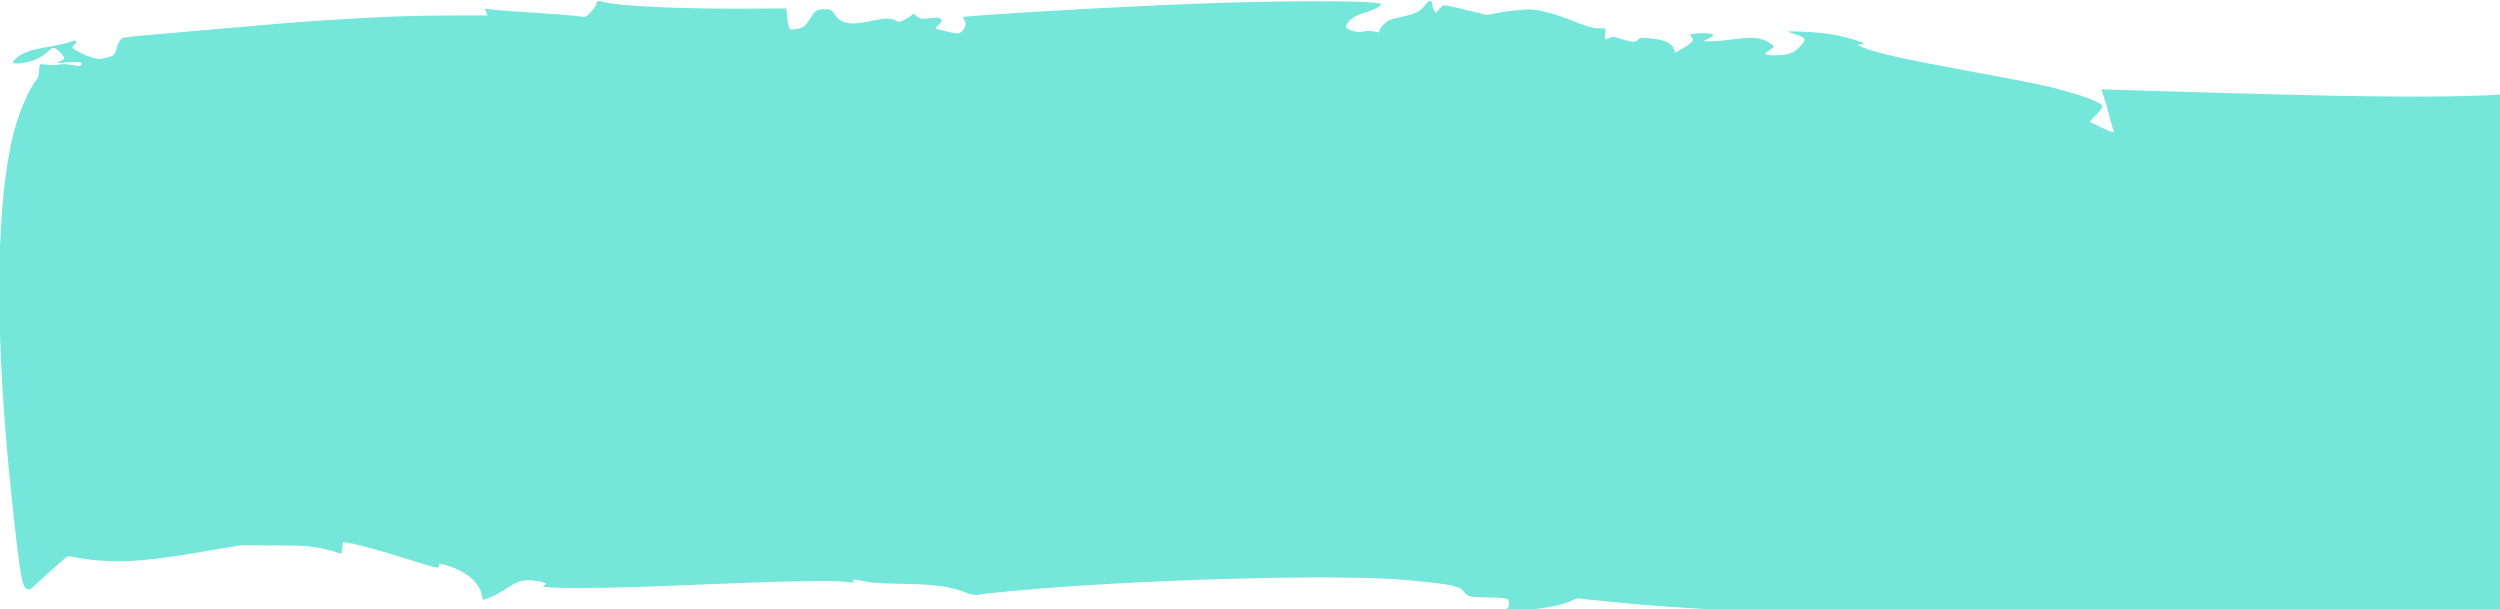 <svg width="821" height="200" viewBox="0 0 821 200" fill="none" xmlns="http://www.w3.org/2000/svg">
<path d="M957.272 216.549C956.779 216.379 954.645 215.495 952.51 214.611C948.404 212.929 946.433 212.589 944.298 213.184C943.723 213.354 943.23 213.728 943.23 214.033C943.23 214.747 939.699 215.631 936.99 215.631C934.279 215.631 931.487 214.985 927.464 213.456C921.387 211.178 918.021 210.703 914.654 211.688C913.34 212.062 913.176 212.334 913.504 213.133C913.833 213.931 913.586 214.186 912.354 214.458C910.958 214.764 910.219 214.798 905.21 214.696C900.037 214.577 899.462 214.611 897.491 214.968L895.439 215.376L895.931 214.866C896.999 213.745 897.163 212.742 896.506 211.994C895.603 210.958 895.028 210.856 892.975 211.433C890.922 212.011 888.13 212.317 883.449 212.487C880.001 212.606 876.962 213.167 875.566 213.999C874.745 214.509 873.842 214.152 871.871 212.572C870.886 211.773 869.654 210.873 869.243 210.584L868.34 210.023H860.785C842.802 210.023 820.548 209.207 743.688 205.689C728.578 205.01 712.894 204.313 708.788 204.177C704.764 204.024 700.576 203.854 699.591 203.82C698.113 203.752 697.702 203.803 697.702 204.075C697.702 204.262 697.539 204.415 697.374 204.415C697.128 204.415 694.254 204.296 690.969 204.16C682.839 203.803 666.99 203.344 641.042 202.716C577.73 201.203 551.946 200.014 528.05 197.532L517.868 196.479L515.733 197.464C512.859 198.756 507.275 199.844 501.363 200.251C498.981 200.421 496.436 200.625 495.86 200.727C494.218 200.999 493.972 200.778 494.793 199.98C495.86 199.028 495.943 197.261 494.957 196.717C494.301 196.36 493.561 196.292 489.127 196.224C486.171 196.173 483.626 196.037 482.886 195.884C482.229 195.748 481.326 195.119 480.833 194.491C479.684 192.723 477.384 192.077 469.419 191.245C467.859 191.075 465.067 190.786 463.342 190.616C444.702 188.679 391.08 189.715 346.656 192.893C338.115 193.505 322.924 194.932 322.103 195.221C320.871 195.612 319.146 195.374 317.094 194.559C312.412 192.655 307.322 191.942 296.975 191.755C288.845 191.602 286.218 191.432 283.426 190.82C280.47 190.174 279.649 190.174 280.223 190.82C280.798 191.415 280.716 191.415 277.596 191.075C272.258 190.497 258.298 190.786 225.123 192.162C205.58 192.978 191.127 193.301 184.722 193.08C178.316 192.842 177.495 192.723 178.81 192.128C179.631 191.755 179.548 191.602 178.399 191.245C177.66 191.007 176.1 190.718 175.032 190.616C171.665 190.31 170.023 190.803 166.328 193.267C164.521 194.491 161.976 195.833 160.826 196.258L158.608 197.023L158.116 194.898C157.131 190.837 152.286 187.132 145.798 185.399L144.239 184.991V185.705C144.239 186.079 143.91 186.402 143.5 186.402C143.007 186.402 137.752 184.855 131.675 182.969C125.187 180.93 119.029 179.196 116.647 178.754L112.624 177.99L112.377 179.927L112.131 181.881L109.503 181.049C108.025 180.59 105.316 179.978 103.345 179.689C99.896 179.196 99.403 179.179 89.55 179.128L79.285 179.06L75.014 179.74C72.633 180.097 67.46 180.997 63.354 181.711C55.142 183.156 46.11 184.192 40.443 184.311C35.598 184.43 30.097 184.005 25.827 183.207C24.102 182.884 22.46 182.646 22.296 182.697C22.049 182.731 20.407 184.141 18.519 185.824C16.63 187.489 14.248 189.664 13.099 190.65C12.031 191.636 10.881 192.689 10.636 192.995C10.389 193.284 9.896 193.539 9.486 193.539C7.269 193.539 6.776 190.922 3.82 163.205C-1.6 112.631 -1.6 70.538 3.901 46.033C5.544 38.369 9.486 28.971 12.113 26.082C12.524 25.623 12.852 24.315 12.852 23.159C12.852 22.003 13.017 21.052 13.263 21.052C13.428 21.052 14.577 21.137 15.726 21.256C17.287 21.409 18.026 21.409 18.765 21.256C20.243 20.95 22.296 21.001 23.938 21.392C25.827 21.834 26.812 21.681 26.812 20.95C26.812 20.304 25.58 20.219 21.393 20.542C18.519 20.78 18.272 20.695 19.832 20.1C20.49 19.828 21.064 19.352 21.064 19.047C21.064 18.333 18.682 15.92 17.779 15.733C17.451 15.648 16.712 15.988 16.219 16.498C14.084 18.503 11.867 19.726 9.239 20.338C5.872 21.086 3.574 21.018 4.312 20.168C6.612 17.534 9.322 16.429 16.055 15.342C18.682 14.917 21.721 14.254 22.788 13.863C24.595 13.201 24.759 13.184 25.006 13.575C25.17 13.812 24.924 14.373 24.349 14.849C23.446 15.648 23.528 15.784 25.991 17.109C27.47 17.891 29.522 18.741 30.507 18.979L32.397 19.438L34.203 19.098C37.241 18.52 37.651 18.18 38.39 15.58C38.719 14.152 39.54 12.861 40.115 12.606C40.936 12.249 43.072 11.977 49.805 11.399C54.568 10.991 65.243 10.057 73.619 9.326C93.08 7.627 97.76 7.253 107.287 6.624C124.942 5.469 135.534 5.078 150.069 5.078H160.087L159.676 3.973L159.184 2.886L163.125 3.293C165.261 3.514 171.009 3.939 175.771 4.211C180.534 4.483 186.2 4.908 188.253 5.146L191.948 5.571L192.77 5.146C193.755 4.568 195.972 1.764 195.972 0.965C195.972 0.608 196.382 0.319 196.793 0.319C197.286 0.319 197.614 0.387 197.614 0.489C197.614 0.574 199.092 0.88 200.899 1.152C208.289 2.257 226.765 2.953 246.145 2.835L258.216 2.767L258.544 6.131C258.709 7.984 259.201 9.547 259.53 9.615C260.597 9.836 262.897 9.394 263.882 8.748C264.457 8.391 265.524 7.117 266.181 5.893C267.577 3.497 268.234 3.038 270.698 3.038C272.751 3.038 272.997 3.14 273.982 4.585C275.214 6.335 276.282 7.083 278.17 7.474C279.649 7.78 279.977 7.78 282.03 7.559C283.262 7.423 285.561 7.049 287.039 6.709C290.57 5.961 292.622 5.927 293.772 6.607C294.265 6.879 295.004 7.117 295.333 7.117C296.072 7.117 298.042 6.08 299.274 5.078L300.013 4.483L300.588 4.993C300.916 5.282 301.573 5.673 301.984 5.893C302.723 6.284 302.723 6.284 305.187 5.978C307.403 5.707 307.814 5.707 308.471 5.927C309.621 6.301 309.456 7.236 308.061 8.29C307.403 8.799 307.158 9.292 307.403 9.394C308.717 9.853 313.644 11.026 314.301 11.026C316.19 11.026 317.915 7.933 316.683 6.607C316.19 6.097 316.19 5.622 316.518 5.553C318.243 5.197 340.25 3.769 360.205 2.732C389.931 1.152 411.773 0.438 430.824 0.421C444.21 0.404 449.218 0.557 452.503 1.05C453.817 1.254 453.899 1.339 452.75 2.24C452.093 2.767 450.203 3.565 448.644 4.007C445.276 4.993 443.47 6.08 442.402 7.797C441.746 8.918 441.828 9.156 443.306 9.802C444.866 10.482 446.591 10.703 447.658 10.346C448.479 10.074 450.614 10.142 451.846 10.482C452.832 10.737 452.914 10.703 452.996 10.142C452.996 9.309 455.13 7.049 456.362 6.573C456.856 6.352 458.909 5.842 460.797 5.418C464.903 4.534 466.627 3.599 468.105 1.543C469.172 -0.054 470.24 -0.122 470.322 1.407C470.404 1.985 470.651 2.868 470.979 3.378L471.554 4.313L472.622 3.005C473.279 2.274 474.017 1.679 474.346 1.679C474.838 1.679 485.432 4.16 488.059 4.891C488.224 4.942 489.701 4.687 491.427 4.33C494.711 3.616 500.87 2.971 503.005 3.123C505.961 3.31 510.641 4.568 515.815 6.607C522.056 9.037 523.287 9.377 525.669 9.275C527.393 9.224 527.393 9.275 527.146 11.178C526.901 13.048 526.983 13.116 528.132 12.606C528.789 12.3 529.528 12.045 529.775 12.045C530.02 12.045 531.335 12.419 532.731 12.895C534.126 13.354 535.769 13.745 536.344 13.745C536.918 13.745 537.576 13.456 537.905 13.065C538.479 12.3 539.3 12.249 543.159 12.725C546.854 13.201 548.99 14.271 549.647 15.937L550.139 17.296L552.11 16.158C555.805 14.067 556.545 13.252 555.56 12.249C554.738 11.433 554.82 11.314 556.216 11.111C558.516 10.737 561.307 10.805 562.293 11.246C562.949 11.535 562.785 11.807 561.472 12.453C560.486 12.895 559.747 13.337 559.747 13.422C559.747 13.778 564.591 13.541 568.533 12.98C570.915 12.657 573.789 12.385 574.939 12.385C577.484 12.385 579.701 13.065 581.59 14.407C582.822 15.274 582.822 15.359 581.098 16.498C579.045 17.823 579.29 18.163 582.329 18.163C587.256 18.163 589.063 17.534 591.279 15.104C593.332 12.929 593.086 12.351 589.72 11.331C588.159 10.856 587.092 10.397 587.256 10.346C587.749 10.176 594.564 10.448 597.932 10.788C601.626 11.145 606.389 12.164 609.837 13.337C612.466 14.237 612.548 14.305 611.152 14.509C609.837 14.73 609.837 14.764 611.563 15.478C616.572 17.517 623.88 19.149 648.432 23.686C658.122 25.487 667.401 27.255 669.043 27.611C675.613 29.056 683.086 31.163 686.124 32.404C691.215 34.511 691.298 34.596 688.588 37.468L686.206 40L689.573 41.614C693.76 43.62 694.746 43.858 694.089 42.719C693.843 42.26 693.268 40.306 692.775 38.385C692.283 36.465 691.79 34.409 691.544 33.797C691.38 33.185 690.969 31.928 690.641 31.01L690.066 29.328L693.678 29.447C713.141 30.093 751.078 31.129 766.27 31.435C795.996 31.996 816.771 31.724 825.065 30.653C827.446 30.33 828.267 30.076 829.335 29.26C831.059 28.036 831.141 24.825 829.581 22.87C828.842 21.953 828.842 21.579 829.417 21.613C830.813 21.698 833.276 22.887 834.18 23.924C835.822 25.725 836.725 26.235 838.532 26.235C839.928 26.235 840.174 26.099 840.421 25.3C840.585 24.791 840.256 23.805 839.764 23.125C839.271 22.428 838.942 21.834 839.189 21.8C839.353 21.748 840.585 21.698 841.899 21.681C844.28 21.647 844.28 21.664 844.198 22.581C844.198 23.091 843.787 24.315 843.213 25.3C842.72 26.286 842.063 28.92 841.734 31.146C841.242 34.817 841.324 35.208 842.474 35.106C843.213 35.055 845.265 34.919 847.154 34.817L850.521 34.63L850.357 32.846C850.275 31.86 850.439 31.027 850.685 30.976C850.849 30.925 851.835 31.996 852.902 33.321C856.433 38.131 860.128 40.238 863.906 39.592C864.399 39.507 866.862 39.269 869.326 39.048C873.349 38.725 875.895 38.657 892.318 38.555C902.5 38.487 911.451 38.369 912.272 38.301C914.982 38.062 913.422 35.938 909.152 33.984C908.002 33.491 907.099 33.05 907.099 33.016C907.099 32.982 908.002 32.947 909.07 32.947C910.137 32.947 911.533 32.828 912.108 32.659C913.093 32.421 913.34 32.506 913.75 33.44C914.079 34.205 914.736 34.596 916.132 34.902C917.446 35.191 918.267 35.65 918.677 36.295C919.745 37.91 923.358 39.694 927.217 40.544L930.749 41.291L939.124 41.241L947.418 41.19L950.128 41.801C955.63 43.025 955.219 41.886 958.422 64.981C960.064 76.57 961.87 89.724 962.528 94.21C963.185 98.697 965.073 111.544 966.633 122.76C968.194 133.976 970.082 147.061 970.739 151.819C972.463 164.004 975.091 183.547 976.077 191.585C977.391 202.818 977.883 205.944 978.294 205.944C979.361 205.944 983.467 205.401 983.467 205.265C983.467 205.163 983.878 205.095 984.289 205.095C985.355 205.095 984.617 205.774 982.646 206.743C981.578 207.253 980.511 207.491 978.951 207.576C974.927 207.78 974.435 207.491 973.859 204.279C973.448 202.07 973.038 201.305 972.217 201.152C970.493 200.863 969.753 201.203 969.097 202.597C968.604 203.548 968.111 203.871 966.387 204.211C964.499 204.619 964.417 204.721 964.827 205.944C965.73 208.29 970.411 210.006 976.733 210.295C980.265 210.448 980.757 210.499 978.622 210.516C977.472 210.533 975.009 210.856 972.71 211.297C967.208 212.351 966.305 212.232 964.17 210.108C963.102 209.071 962.035 210.176 961.378 213.048C960.885 215.036 960.311 216.039 959.49 216.396C958.258 216.854 958.175 216.871 957.272 216.549Z" fill="#75E6DA"/>
</svg>
